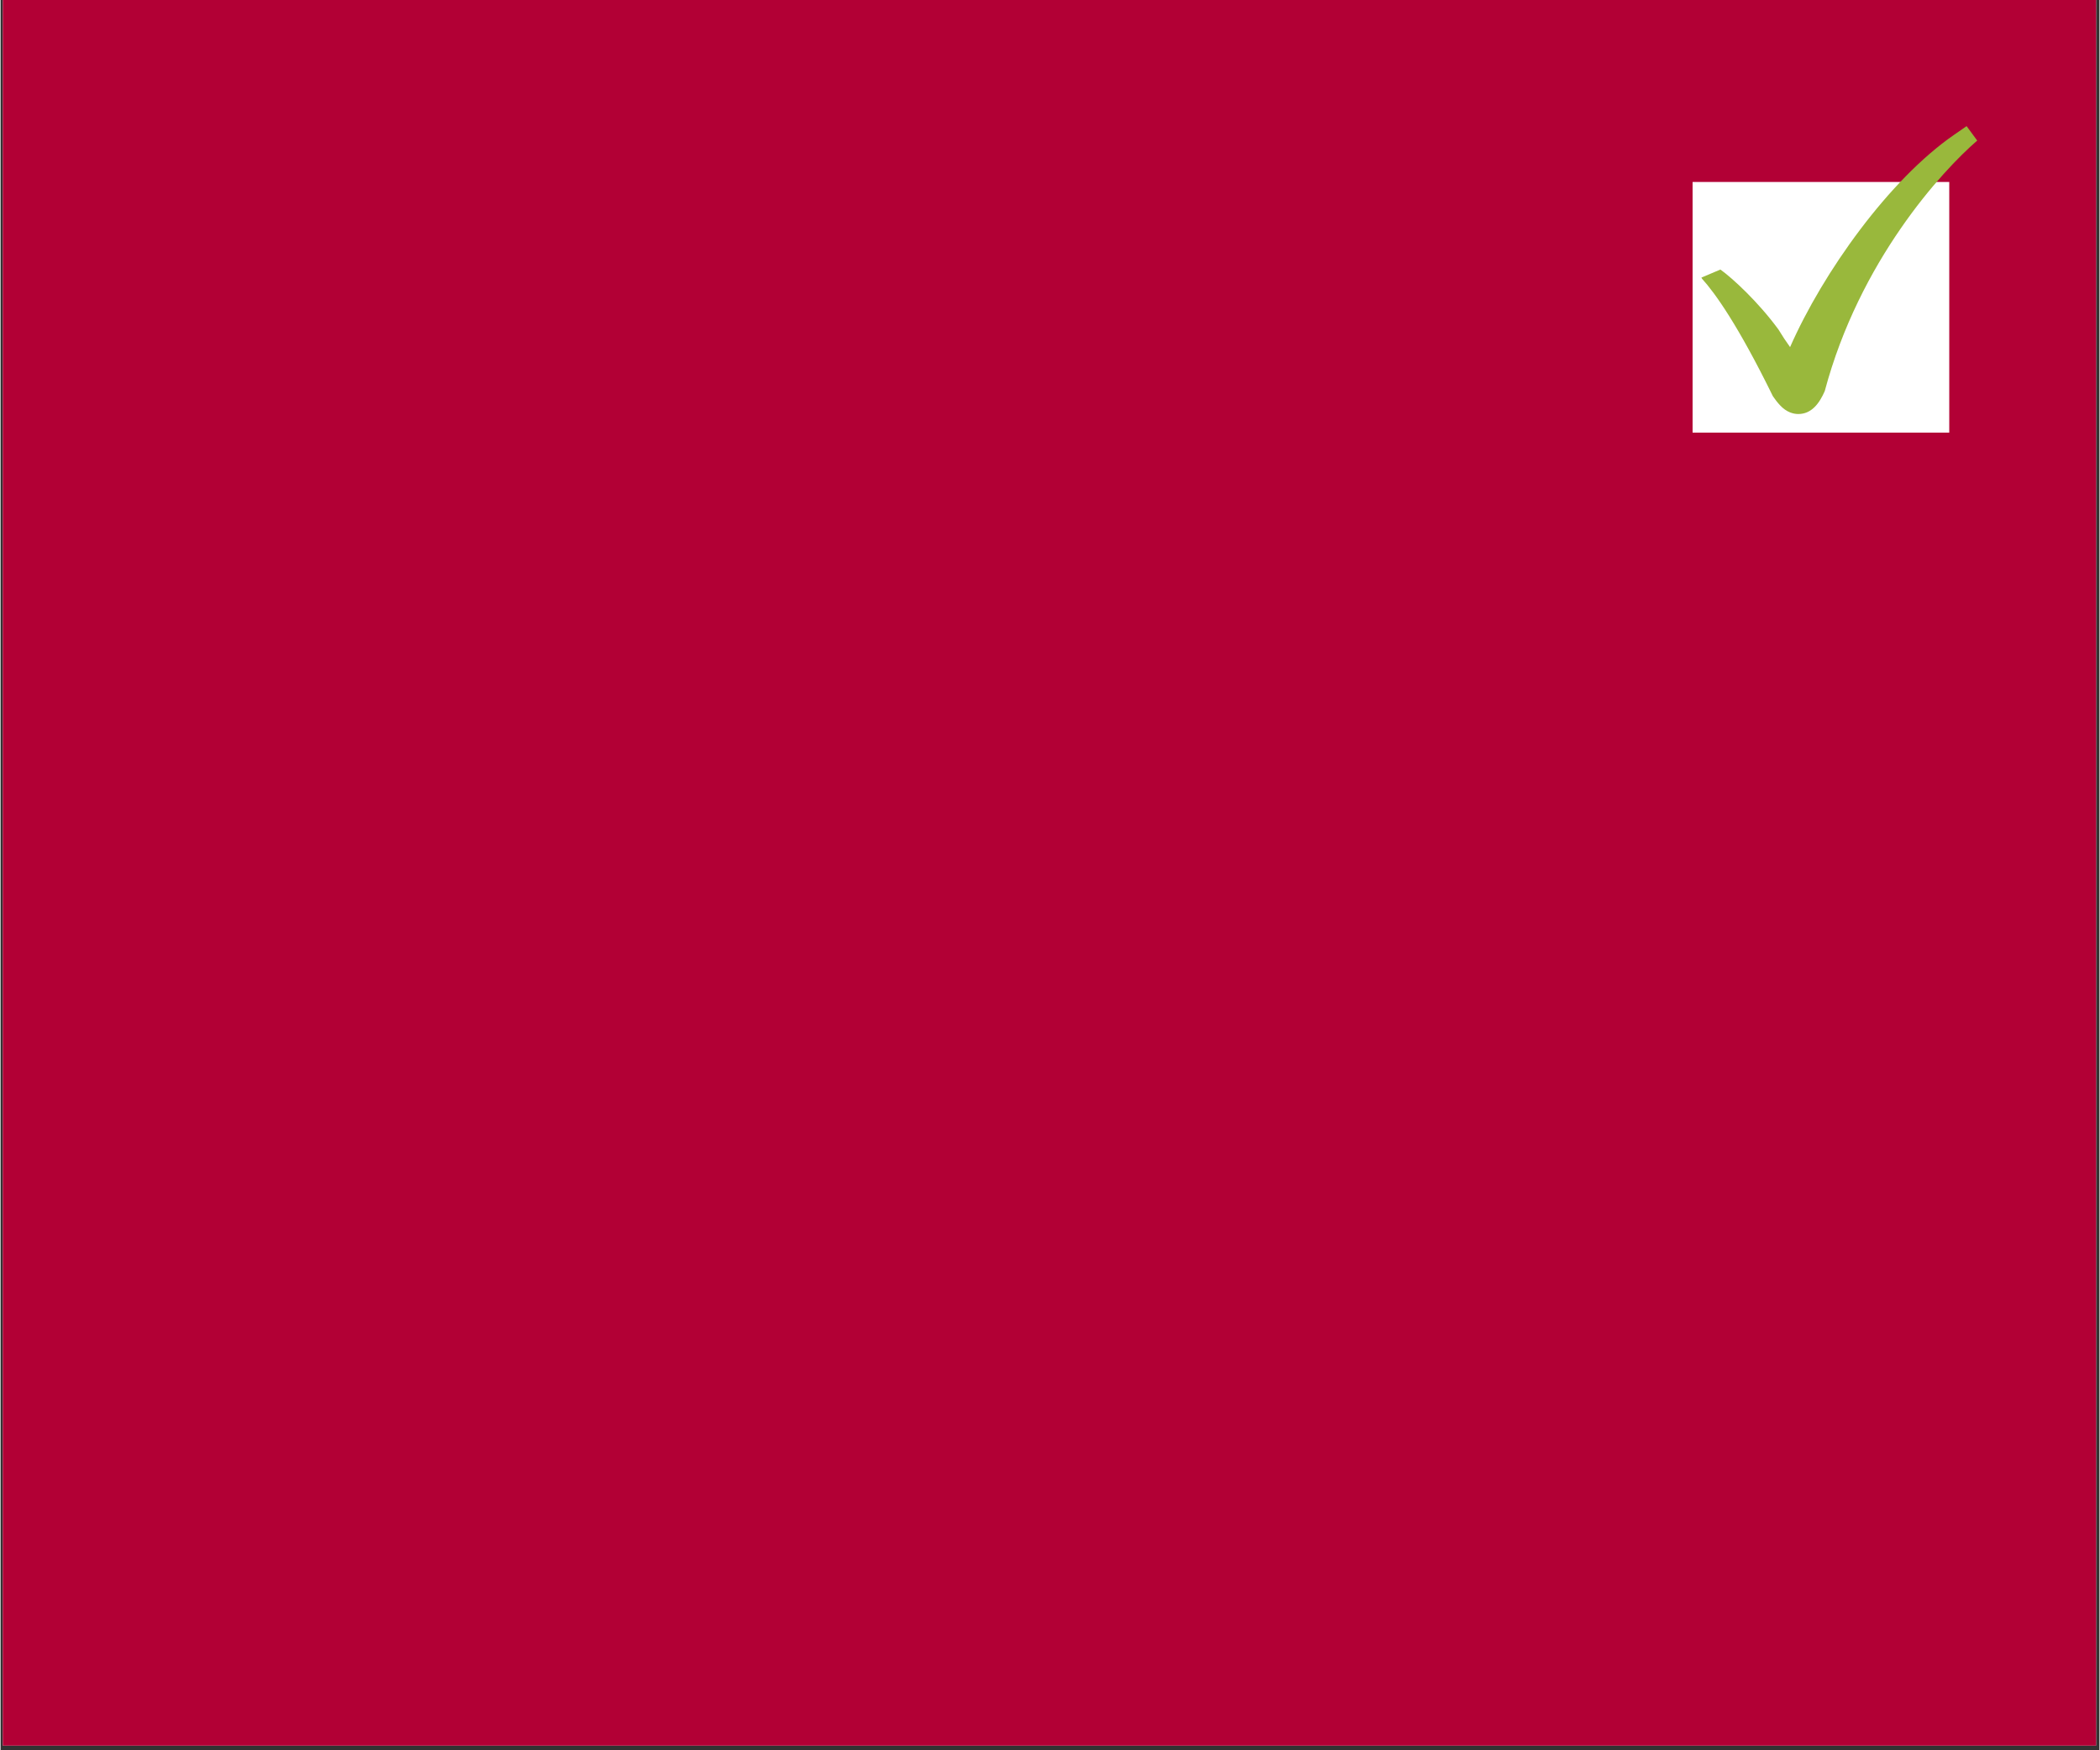 <svg xmlns="http://www.w3.org/2000/svg" xmlns:xlink="http://www.w3.org/1999/xlink" width="300" zoomAndPan="magnify" viewBox="0 0 224.88 187.5" height="250" preserveAspectRatio="xMidYMid meet" version="1.0"><rect x="0" y="0" width="224.88" height="187.5" fill="#333333" stroke="none"/><defs><clipPath id="60273803a3"><path d="M 0.238 0 L 224.52 0 L 224.52 187 L 0.238 187 Z M 0.238 0 " clip-rule="nonzero"/></clipPath><clipPath id="81cae95c1d"><path d="M 181.289 19.496 L 208.789 19.496 L 208.789 46.344 L 181.289 46.344 Z M 181.289 19.496 " clip-rule="nonzero"/></clipPath><clipPath id="197e9ee15e"><path d="M 182.234 13.414 L 211.777 13.414 L 211.777 44.438 L 182.234 44.438 Z M 182.234 13.414 " clip-rule="nonzero"/></clipPath></defs><g clip-path="url(#60273803a3)"><path fill="#ffffff" d="M 0.238 0 L 224.641 0 L 224.641 187 L 0.238 187 Z M 0.238 0 " fill-opacity="1" fill-rule="nonzero"/><path fill="#b20035" d="M 0.238 0 L 224.641 0 L 224.641 187 L 0.238 187 Z M 0.238 0 " fill-opacity="1" fill-rule="nonzero"/></g><g clip-path="url(#81cae95c1d)"><path fill="#ffffff" d="M 181.289 19.496 L 208.789 19.496 L 208.789 46.344 L 181.289 46.344 Z M 181.289 19.496 " fill-opacity="1" fill-rule="nonzero"/></g><g clip-path="url(#197e9ee15e)"><path fill="#99b83c" d="M 210.648 13.512 L 209.32 14.43 C 202.383 19.215 195.277 29.129 191.734 37.184 C 191.188 36.414 191.02 36.156 190.488 35.297 C 188.324 32.344 185.574 29.809 184.27 28.875 L 182.234 29.734 L 182.297 29.855 C 183.707 31.41 186.172 34.855 189.895 42.449 C 190.121 42.777 190.363 43.098 190.641 43.398 C 191.367 44.184 192.113 44.352 192.613 44.352 C 194.035 44.352 194.871 43.219 195.449 41.895 C 199.172 27.949 207.977 18.348 211.785 15.059 Z M 210.648 13.512 " fill-opacity="1" fill-rule="nonzero"/></g></svg>